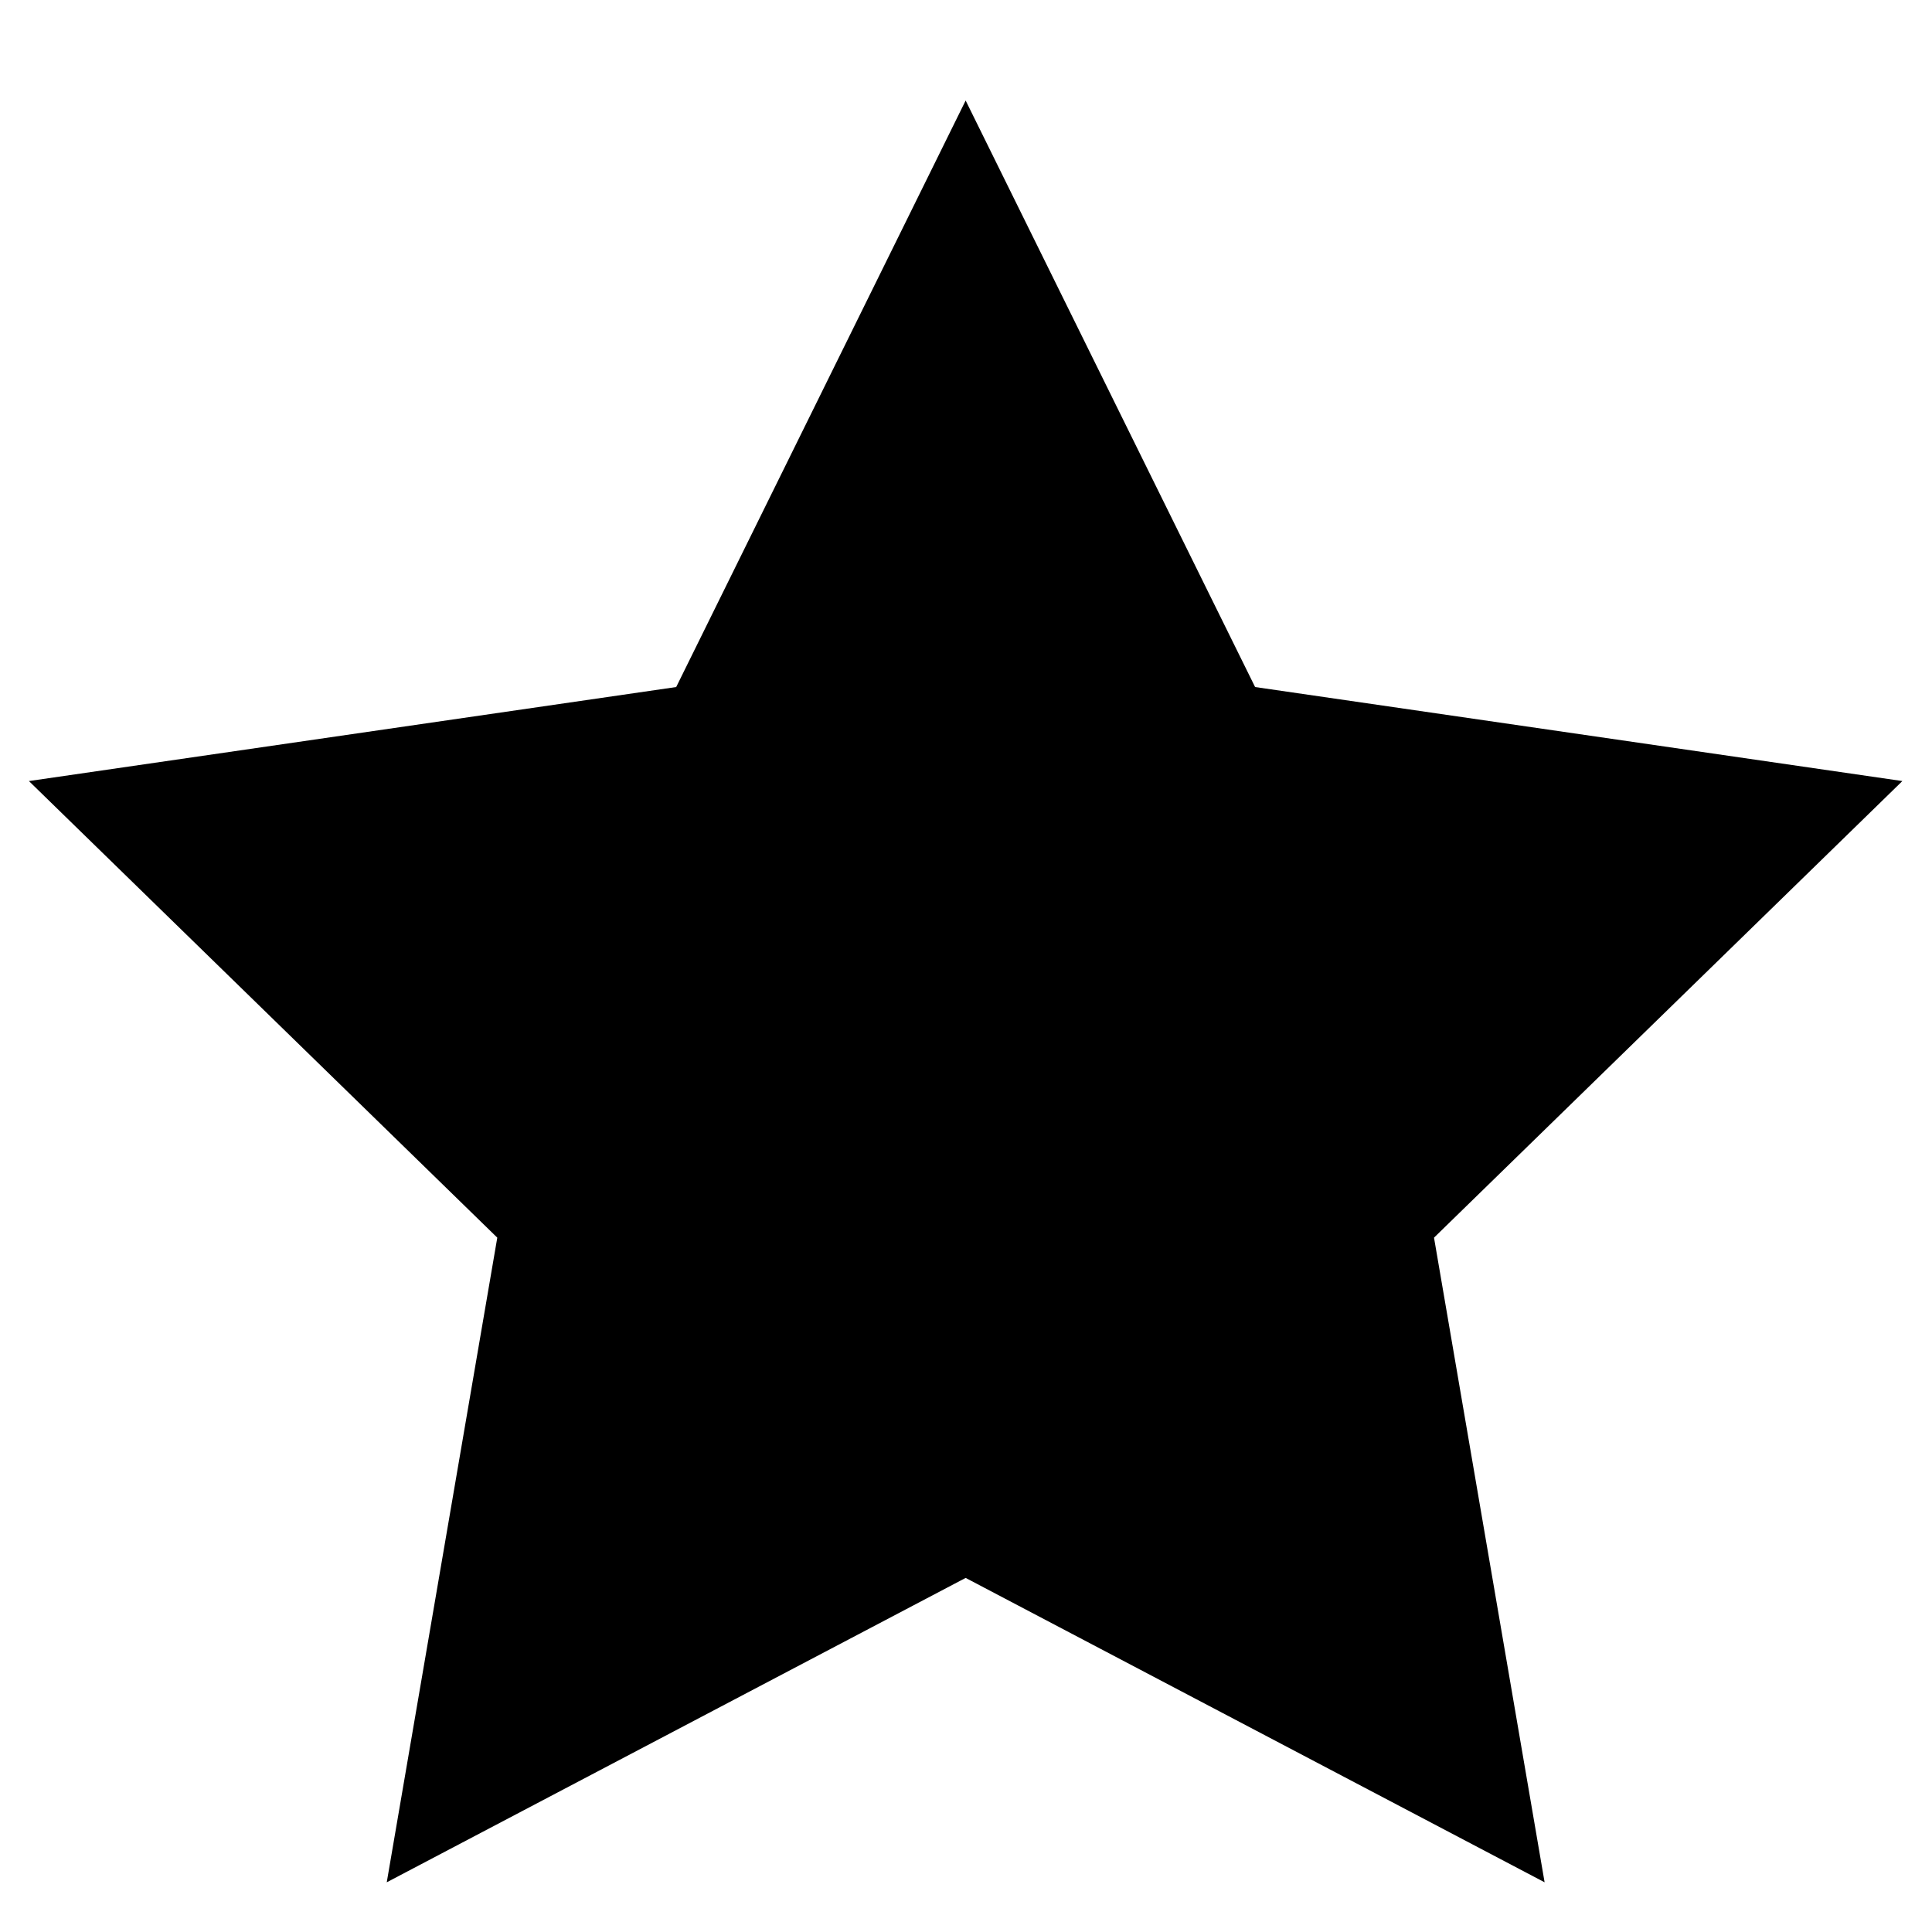 <svg width="33" height="33" viewBox="0 0 33 33" fill="none" xmlns="http://www.w3.org/2000/svg">
<path d="M16.494 1.717L21.438 11.735L32.494 13.341L24.494 21.14L26.383 32.151L16.494 26.952L6.606 32.151L8.494 21.14L0.494 13.341L11.55 11.735L16.494 1.717Z" fill="black"/>
</svg>

